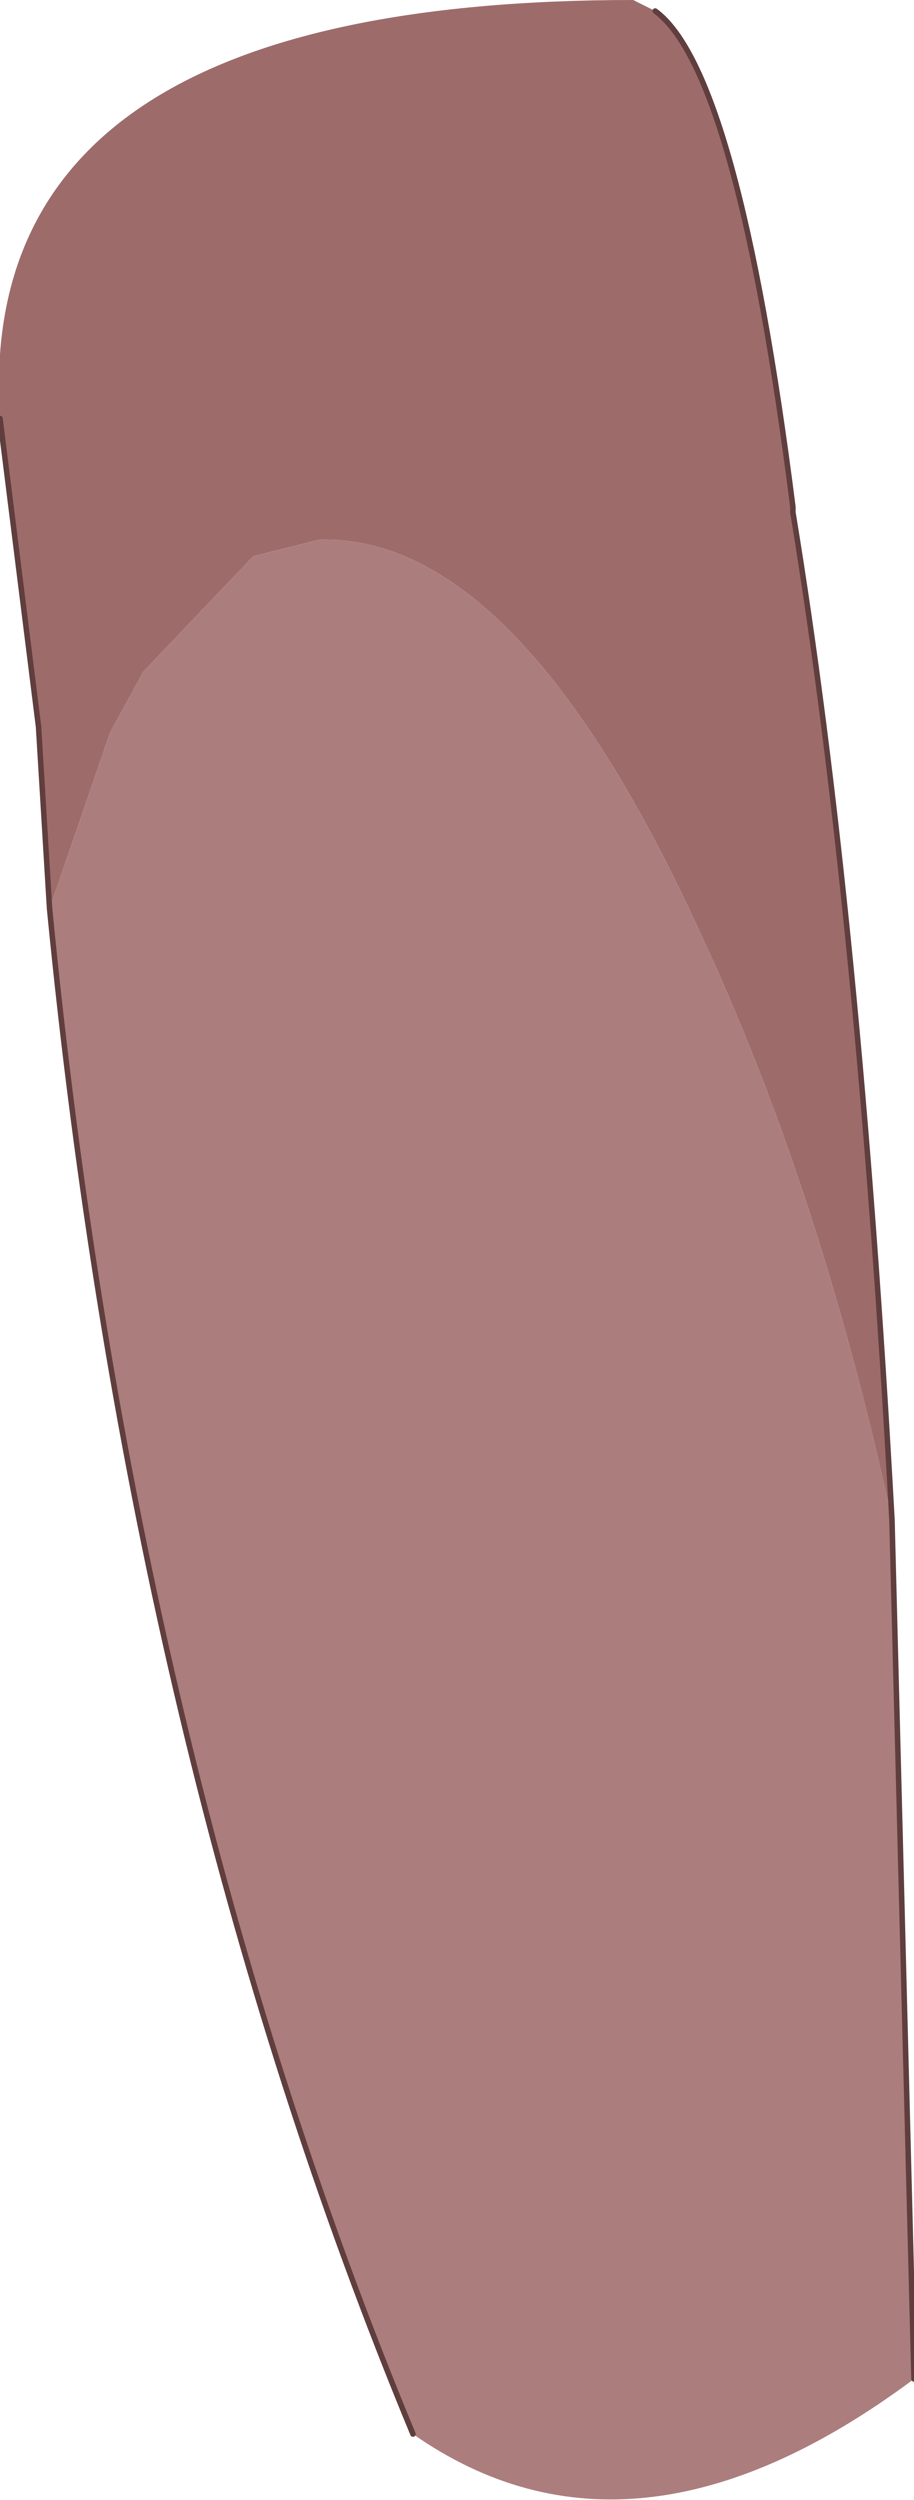 <?xml version="1.0" encoding="UTF-8" standalone="no"?>
<svg xmlns:xlink="http://www.w3.org/1999/xlink" height="22.7px" width="8.3px" xmlns="http://www.w3.org/2000/svg">
  <g transform="matrix(1.0, 0.0, 0.0, 1.0, 8.5, 1.0)">
    <path d="M-8.5 2.8 Q-8.75 -1.0 -2.75 -1.0 L-2.55 -0.9 Q-1.8 -0.35 -1.3 3.6 L-1.3 3.65 Q-0.7 7.3 -0.4 12.8 -1.05 9.8 -2.15 7.45 -3.8 3.85 -5.6 3.9 L-6.2 4.05 -7.2 5.1 -7.5 5.65 -8.05 7.25 -8.15 5.6 -8.4 3.6 -8.5 2.8" fill="#9e6b6b" fill-rule="evenodd" stroke="none"/>
    <path d="M-0.4 12.8 L-0.2 20.6 Q-2.75 22.5 -4.75 21.1 -7.3 14.95 -8.05 7.25 L-7.5 5.65 -7.2 5.1 -6.2 4.05 -5.6 3.9 Q-3.8 3.85 -2.15 7.45 -1.05 9.8 -0.4 12.8" fill="#ac7d7d" fill-rule="evenodd" stroke="none"/>
    <path d="M-2.55 -0.9 Q-1.8 -0.35 -1.3 3.6 L-1.3 3.65 Q-0.7 7.3 -0.4 12.8 L-0.2 20.6 M-4.75 21.1 Q-7.3 14.95 -8.05 7.25 L-8.15 5.6 -8.4 3.6 -8.5 2.8" fill="none" stroke="#603e3e" stroke-linecap="round" stroke-linejoin="round" stroke-width="0.05"/>
  </g>
</svg>
